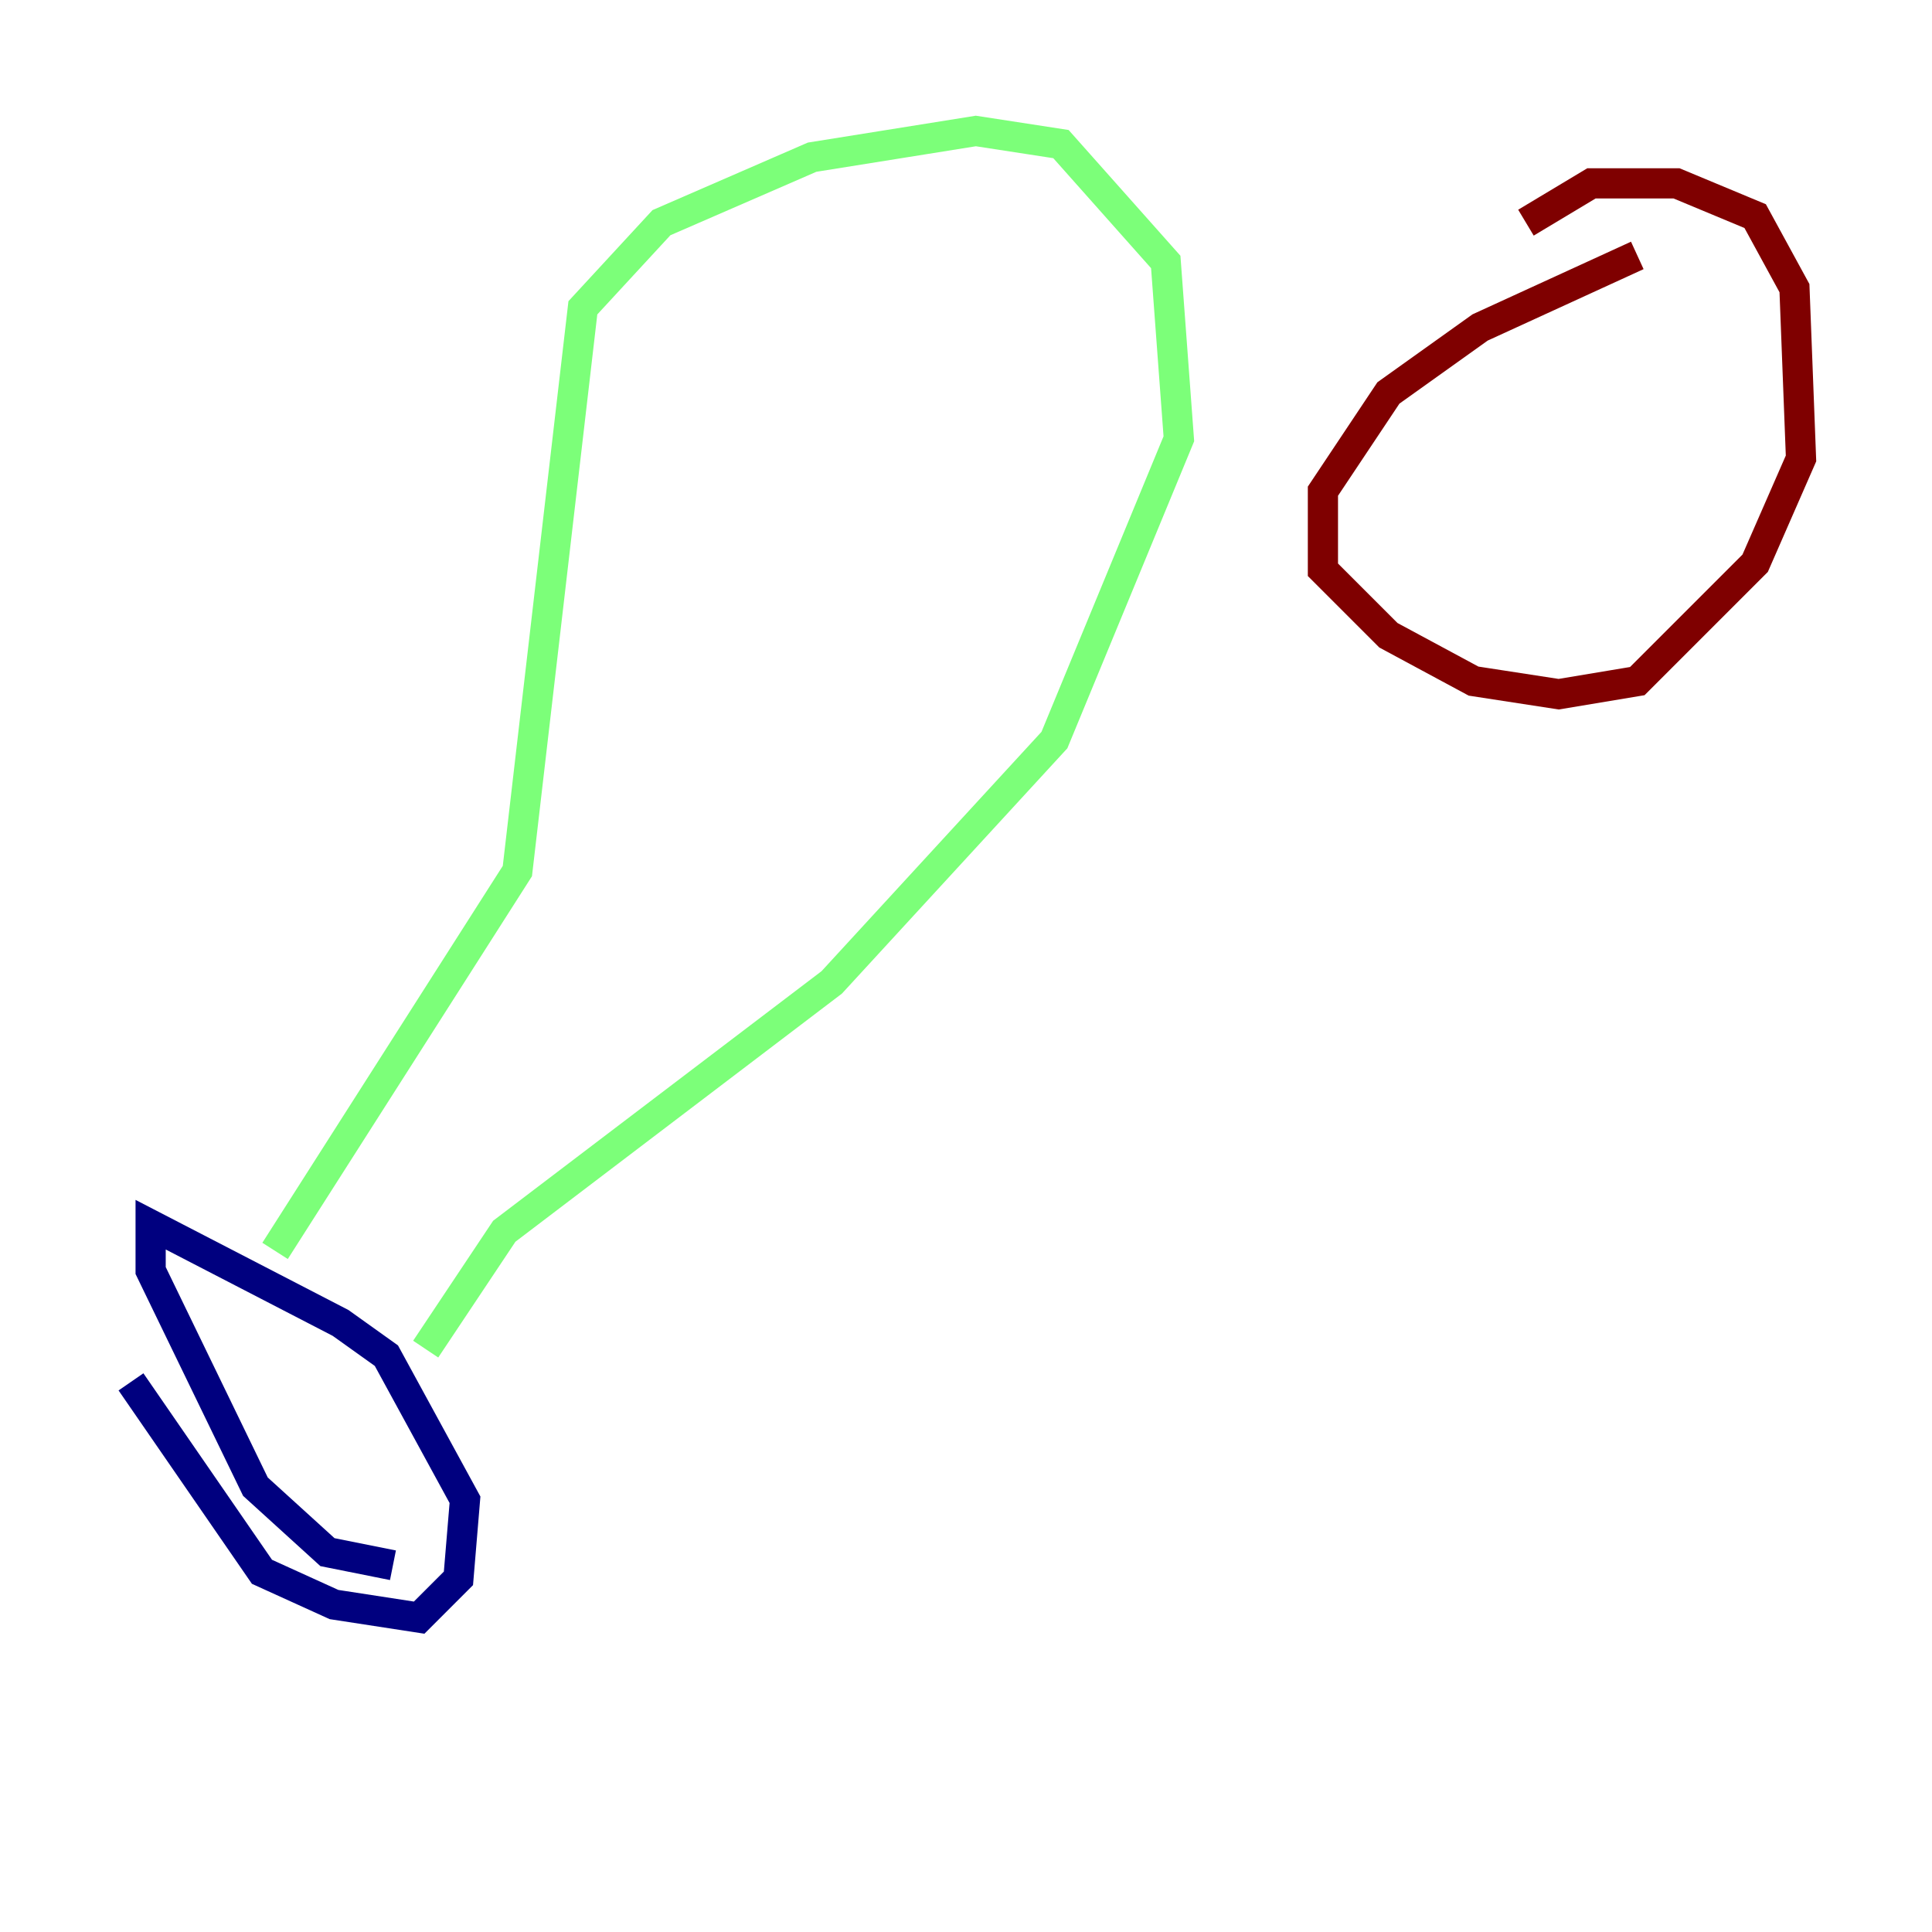 <?xml version="1.0" encoding="utf-8" ?>
<svg baseProfile="tiny" height="128" version="1.2" viewBox="0,0,128,128" width="128" xmlns="http://www.w3.org/2000/svg" xmlns:ev="http://www.w3.org/2001/xml-events" xmlns:xlink="http://www.w3.org/1999/xlink"><defs /><polyline fill="none" points="8.678,91.552 17.356,104.136 22.129,106.305 27.77,107.173 30.373,104.57 30.807,99.363 25.6,89.817 22.563,87.647 9.98,81.139 9.98,84.176 16.922,98.495 21.695,102.834 26.034,103.702" stroke="#00007f" stroke-width="2" /><polyline fill="none" points="18.224,82.875 34.278,57.709 38.617,20.393 43.824,14.752 53.803,10.414 64.651,8.678 70.291,9.546 77.234,17.356 78.102,29.071 69.858,49.031 55.105,65.085 33.41,81.573 28.203,89.383" stroke="#7cff79" stroke-width="2" /><polyline fill="none" points="108.475,16.922 98.061,21.695 91.986,26.034 87.647,32.542 87.647,37.749 91.986,42.088 97.627,45.125 103.268,45.993 108.475,45.125 116.285,37.315 119.322,30.373 118.888,19.091 116.285,14.319 111.078,12.149 105.437,12.149 101.098,14.752" stroke="#7f0000" stroke-width="2" /></svg>